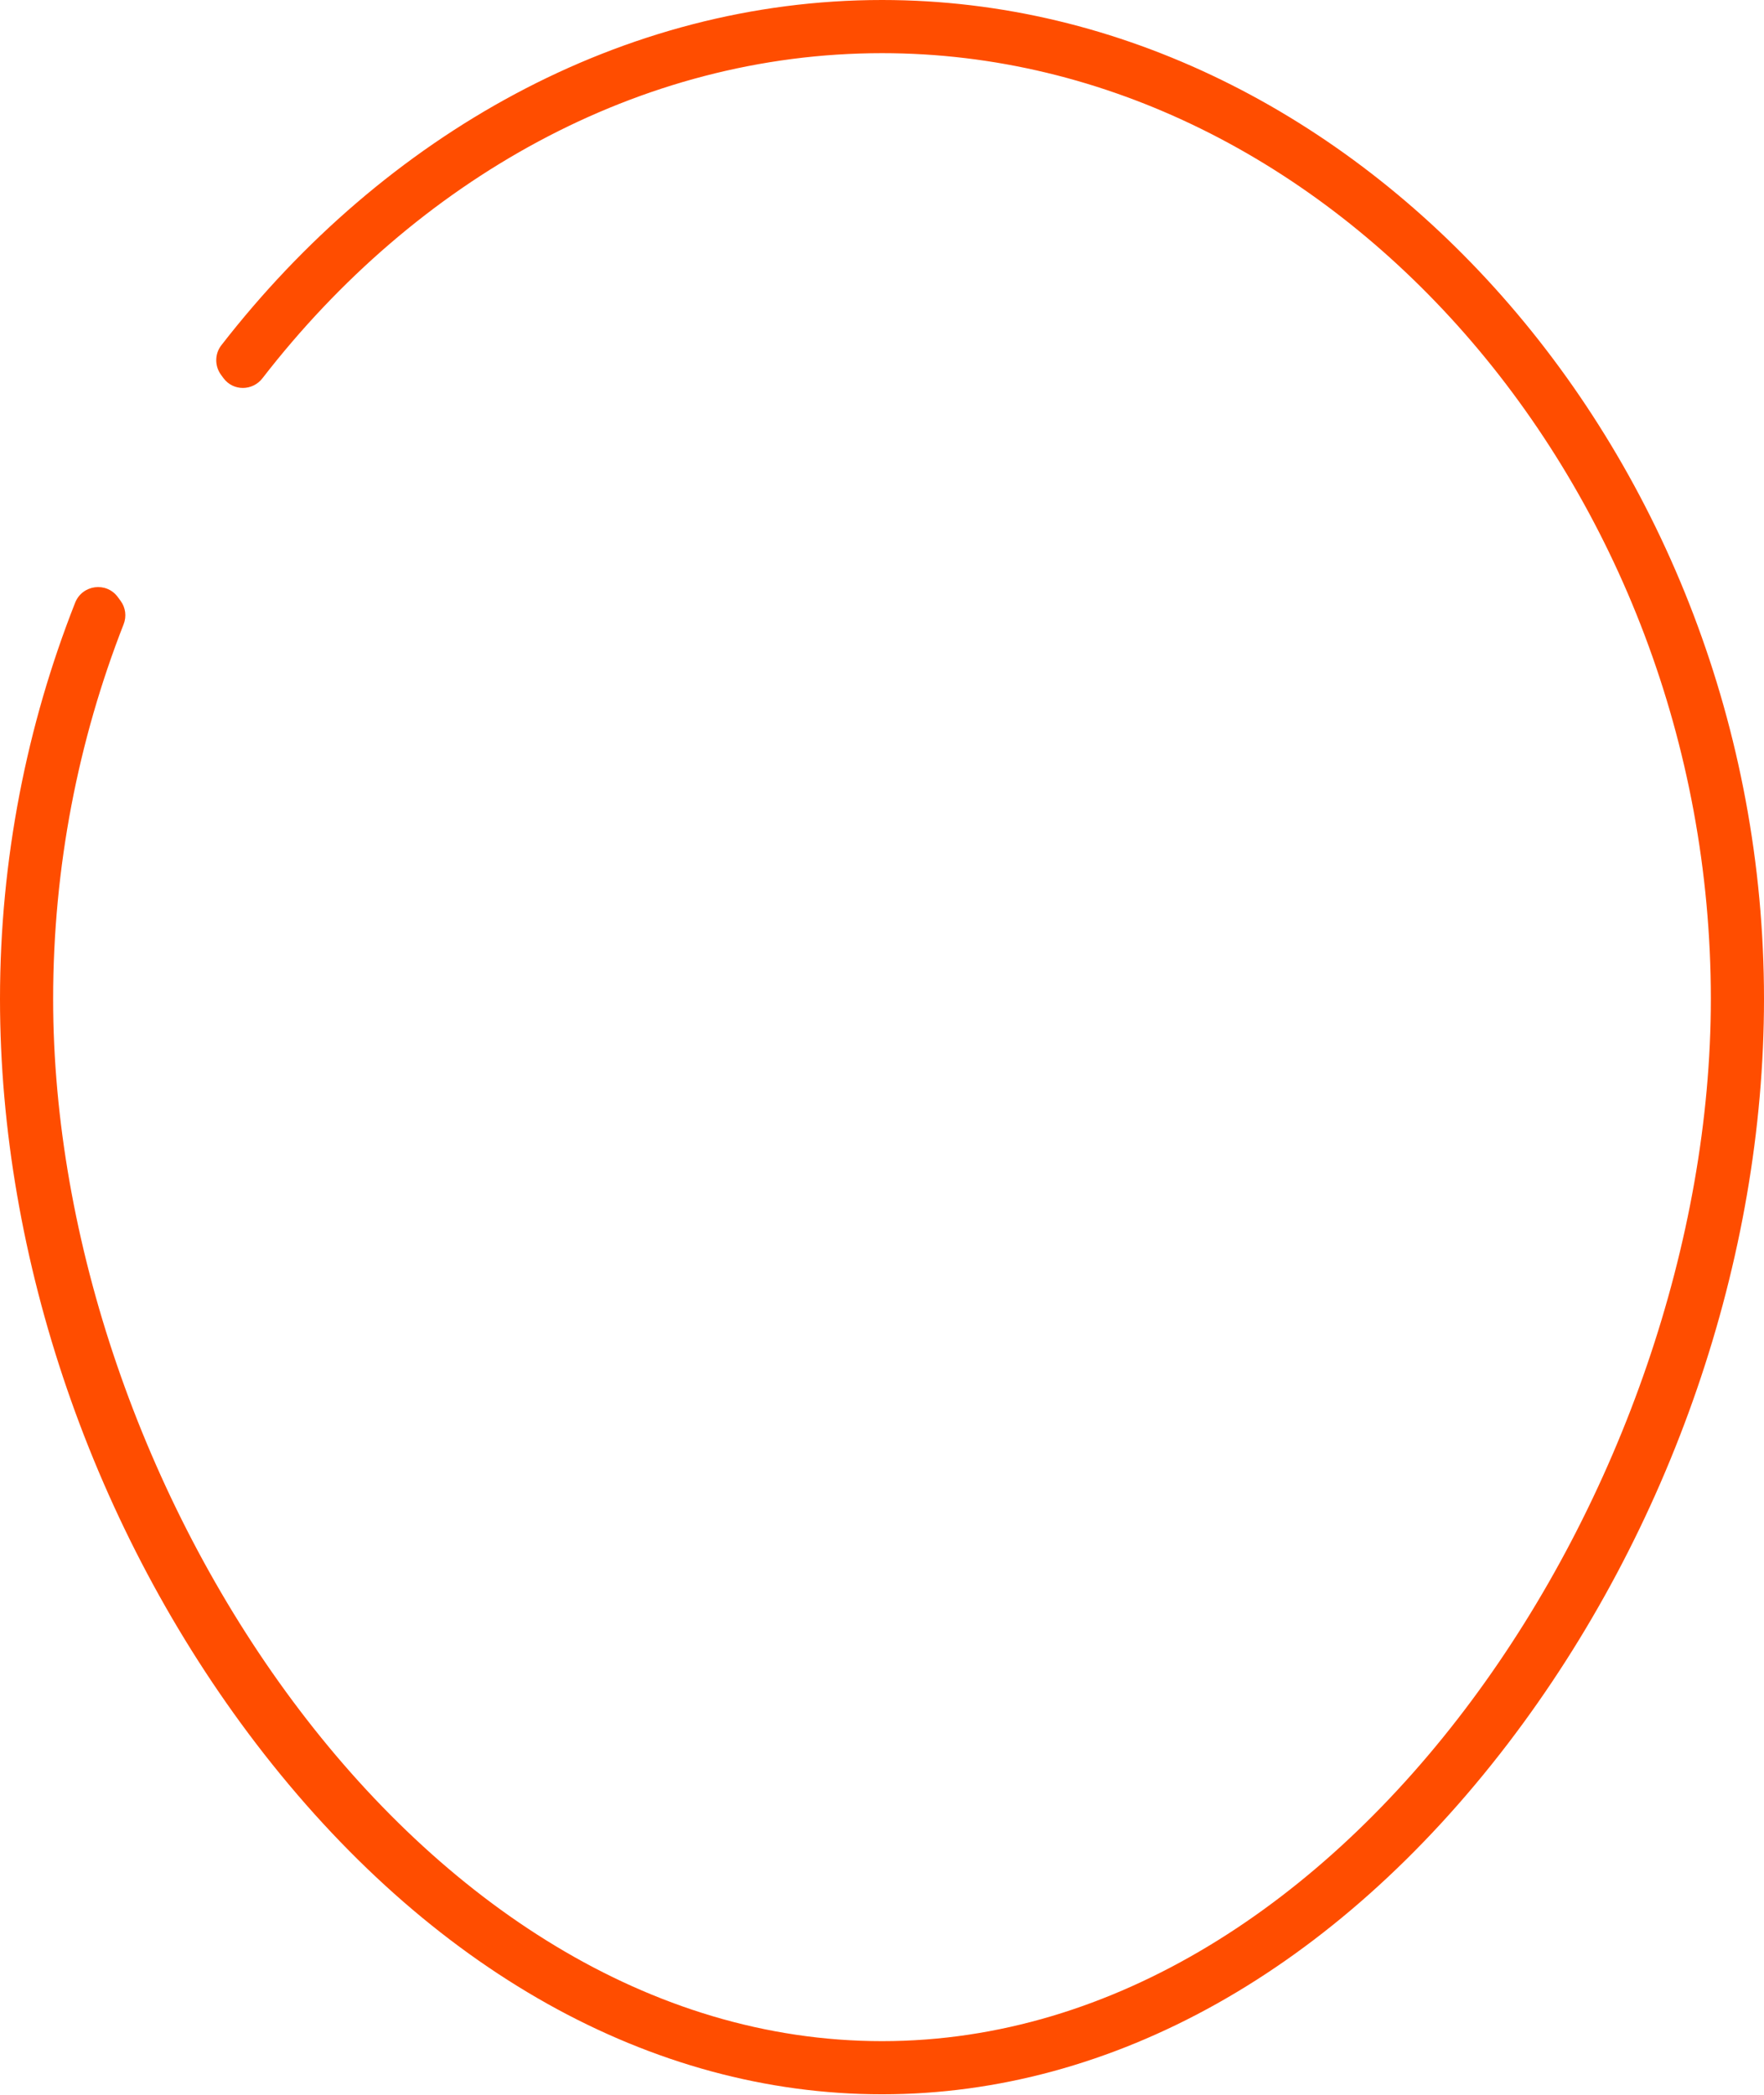<svg width="112" height="133" viewBox="0 0 112 133" fill="none" xmlns="http://www.w3.org/2000/svg">
<path d="M56.005 0C39.514 0 24.41 8.574 14.052 21.922C13.626 22.471 13.624 23.242 14.036 23.801L14.188 24.008C14.801 24.84 16.031 24.834 16.664 24.015C26.391 11.444 40.546 3.375 56.005 3.375C84.531 3.375 108.625 30.877 108.625 63.429C108.625 94.025 85.633 129.592 56.005 129.592C26.366 129.592 3.374 94.025 3.374 63.429C3.374 55.037 4.976 46.971 7.85 39.632C8.044 39.137 7.975 38.581 7.66 38.152L7.479 37.906C6.75 36.916 5.221 37.125 4.77 38.268C1.71 46.03 0 54.547 0 63.429C0 79.942 5.928 97.175 16.254 110.695C27.232 125.059 41.349 132.967 56.006 132.967C70.651 132.967 84.768 125.059 95.746 110.695C106.072 97.175 112 79.942 112 63.429C112 29.044 86.353 0 56.005 0Z" fill="#FF4D00"/>
</svg>
